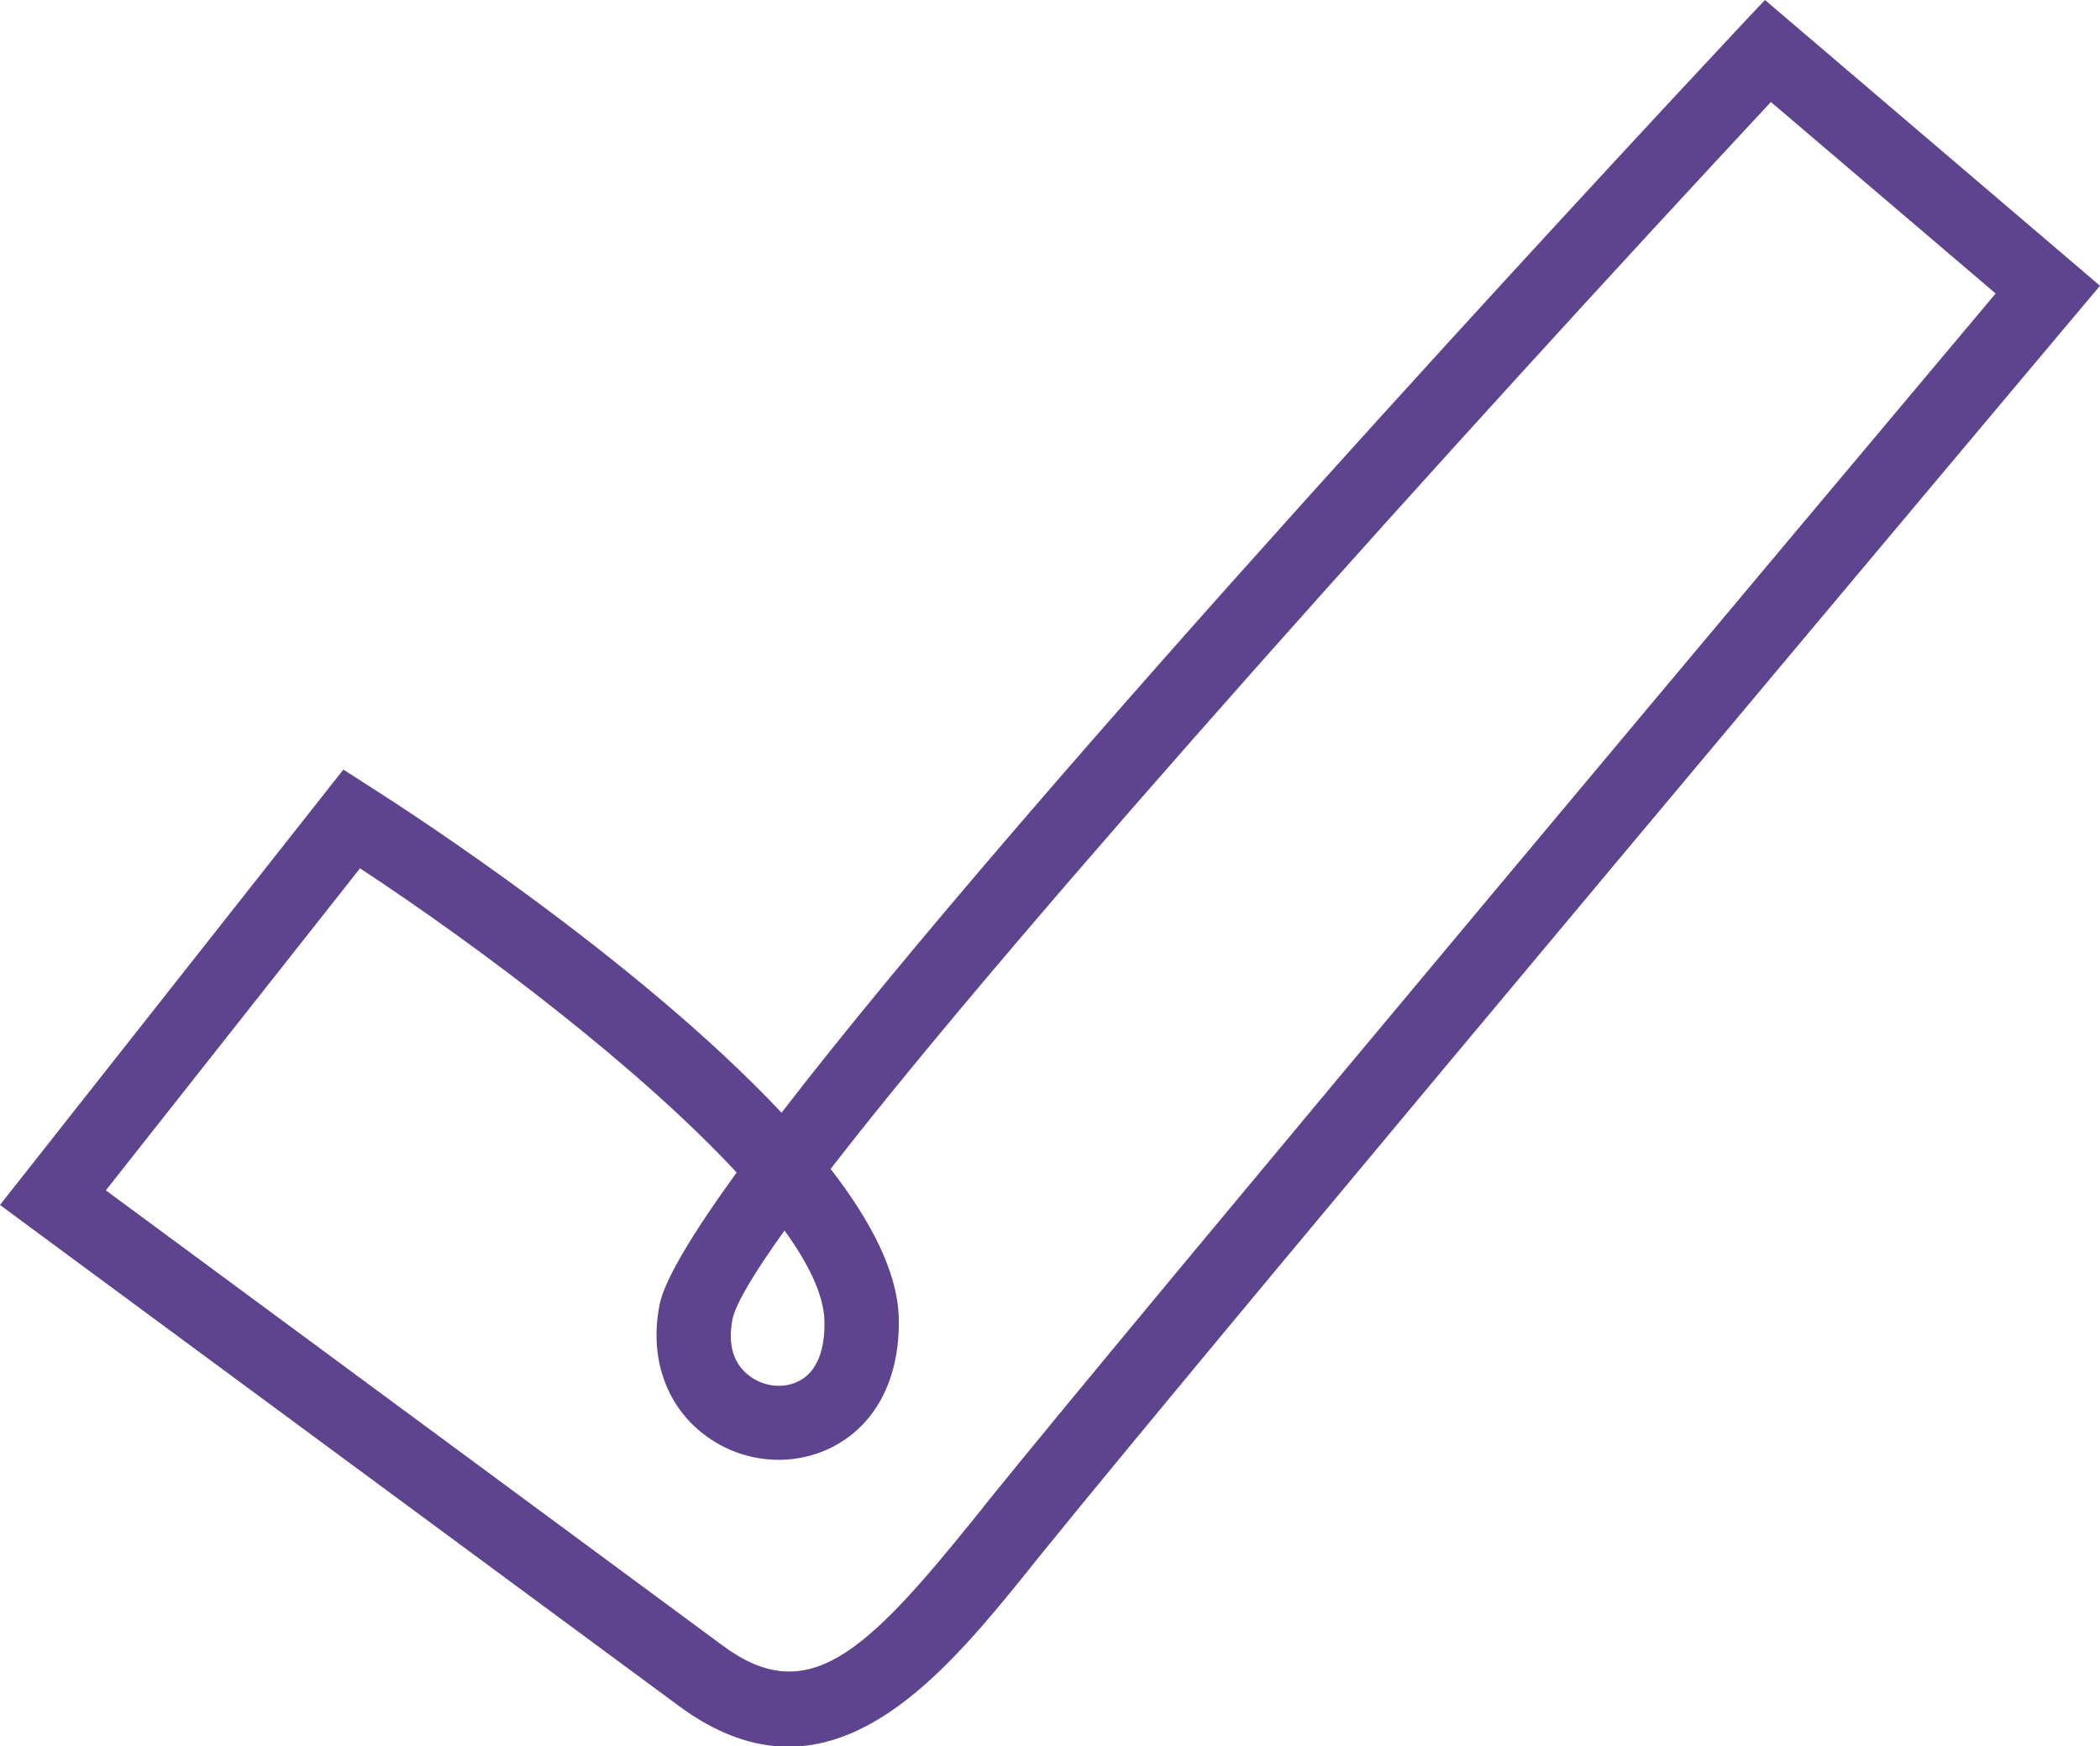 <?xml version="1.0" encoding="UTF-8"?><svg id="Layer_2" xmlns="http://www.w3.org/2000/svg" viewBox="0 0 70.64 58.73"><defs><style>.cls-1{fill:#5e438f;}</style></defs><g id="Layer_1-2"><path class="cls-1" d="m59.37,0l-.82.87c-4.62,4.94-23.74,25.49-32.26,36.55-4.84-5.15-12.56-10.15-13.79-10.93l-.95-.61L0,40.52l1.04.77c.21.16,21.44,15.81,21.73,16.03,1.33,1,2.58,1.42,3.75,1.42,3.29,0,5.96-3.31,8.22-6.12l.29-.36c5.81-7.2,34.52-41.36,34.81-41.7l.8-.95L59.37,0ZM26.39,41.38c.81,1.12,1.3,2.14,1.34,2.98.04,1.04-.26,1.78-.85,2.08-.51.27-1.18.2-1.67-.17-.38-.28-.78-.84-.57-1.91.11-.52.73-1.56,1.75-2.98Zm6.69,9.3l-.29.36c-3.72,4.62-5.65,6.42-8.52,4.27-.21-.16-16.36-12.07-20.71-15.28l8.55-10.83c4.12,2.71,9.42,6.73,12.67,10.23-1.48,2.04-2.42,3.6-2.59,4.43-.36,1.78.21,3.42,1.52,4.4,1.26.95,2.96,1.1,4.33.38,1.47-.77,2.26-2.37,2.19-4.39-.06-1.5-.94-3.2-2.29-4.94,6.5-8.39,21.23-24.72,31.63-35.88l7.56,6.44c-4.71,5.6-28.77,34.25-34.04,40.79Z"/></g></svg>